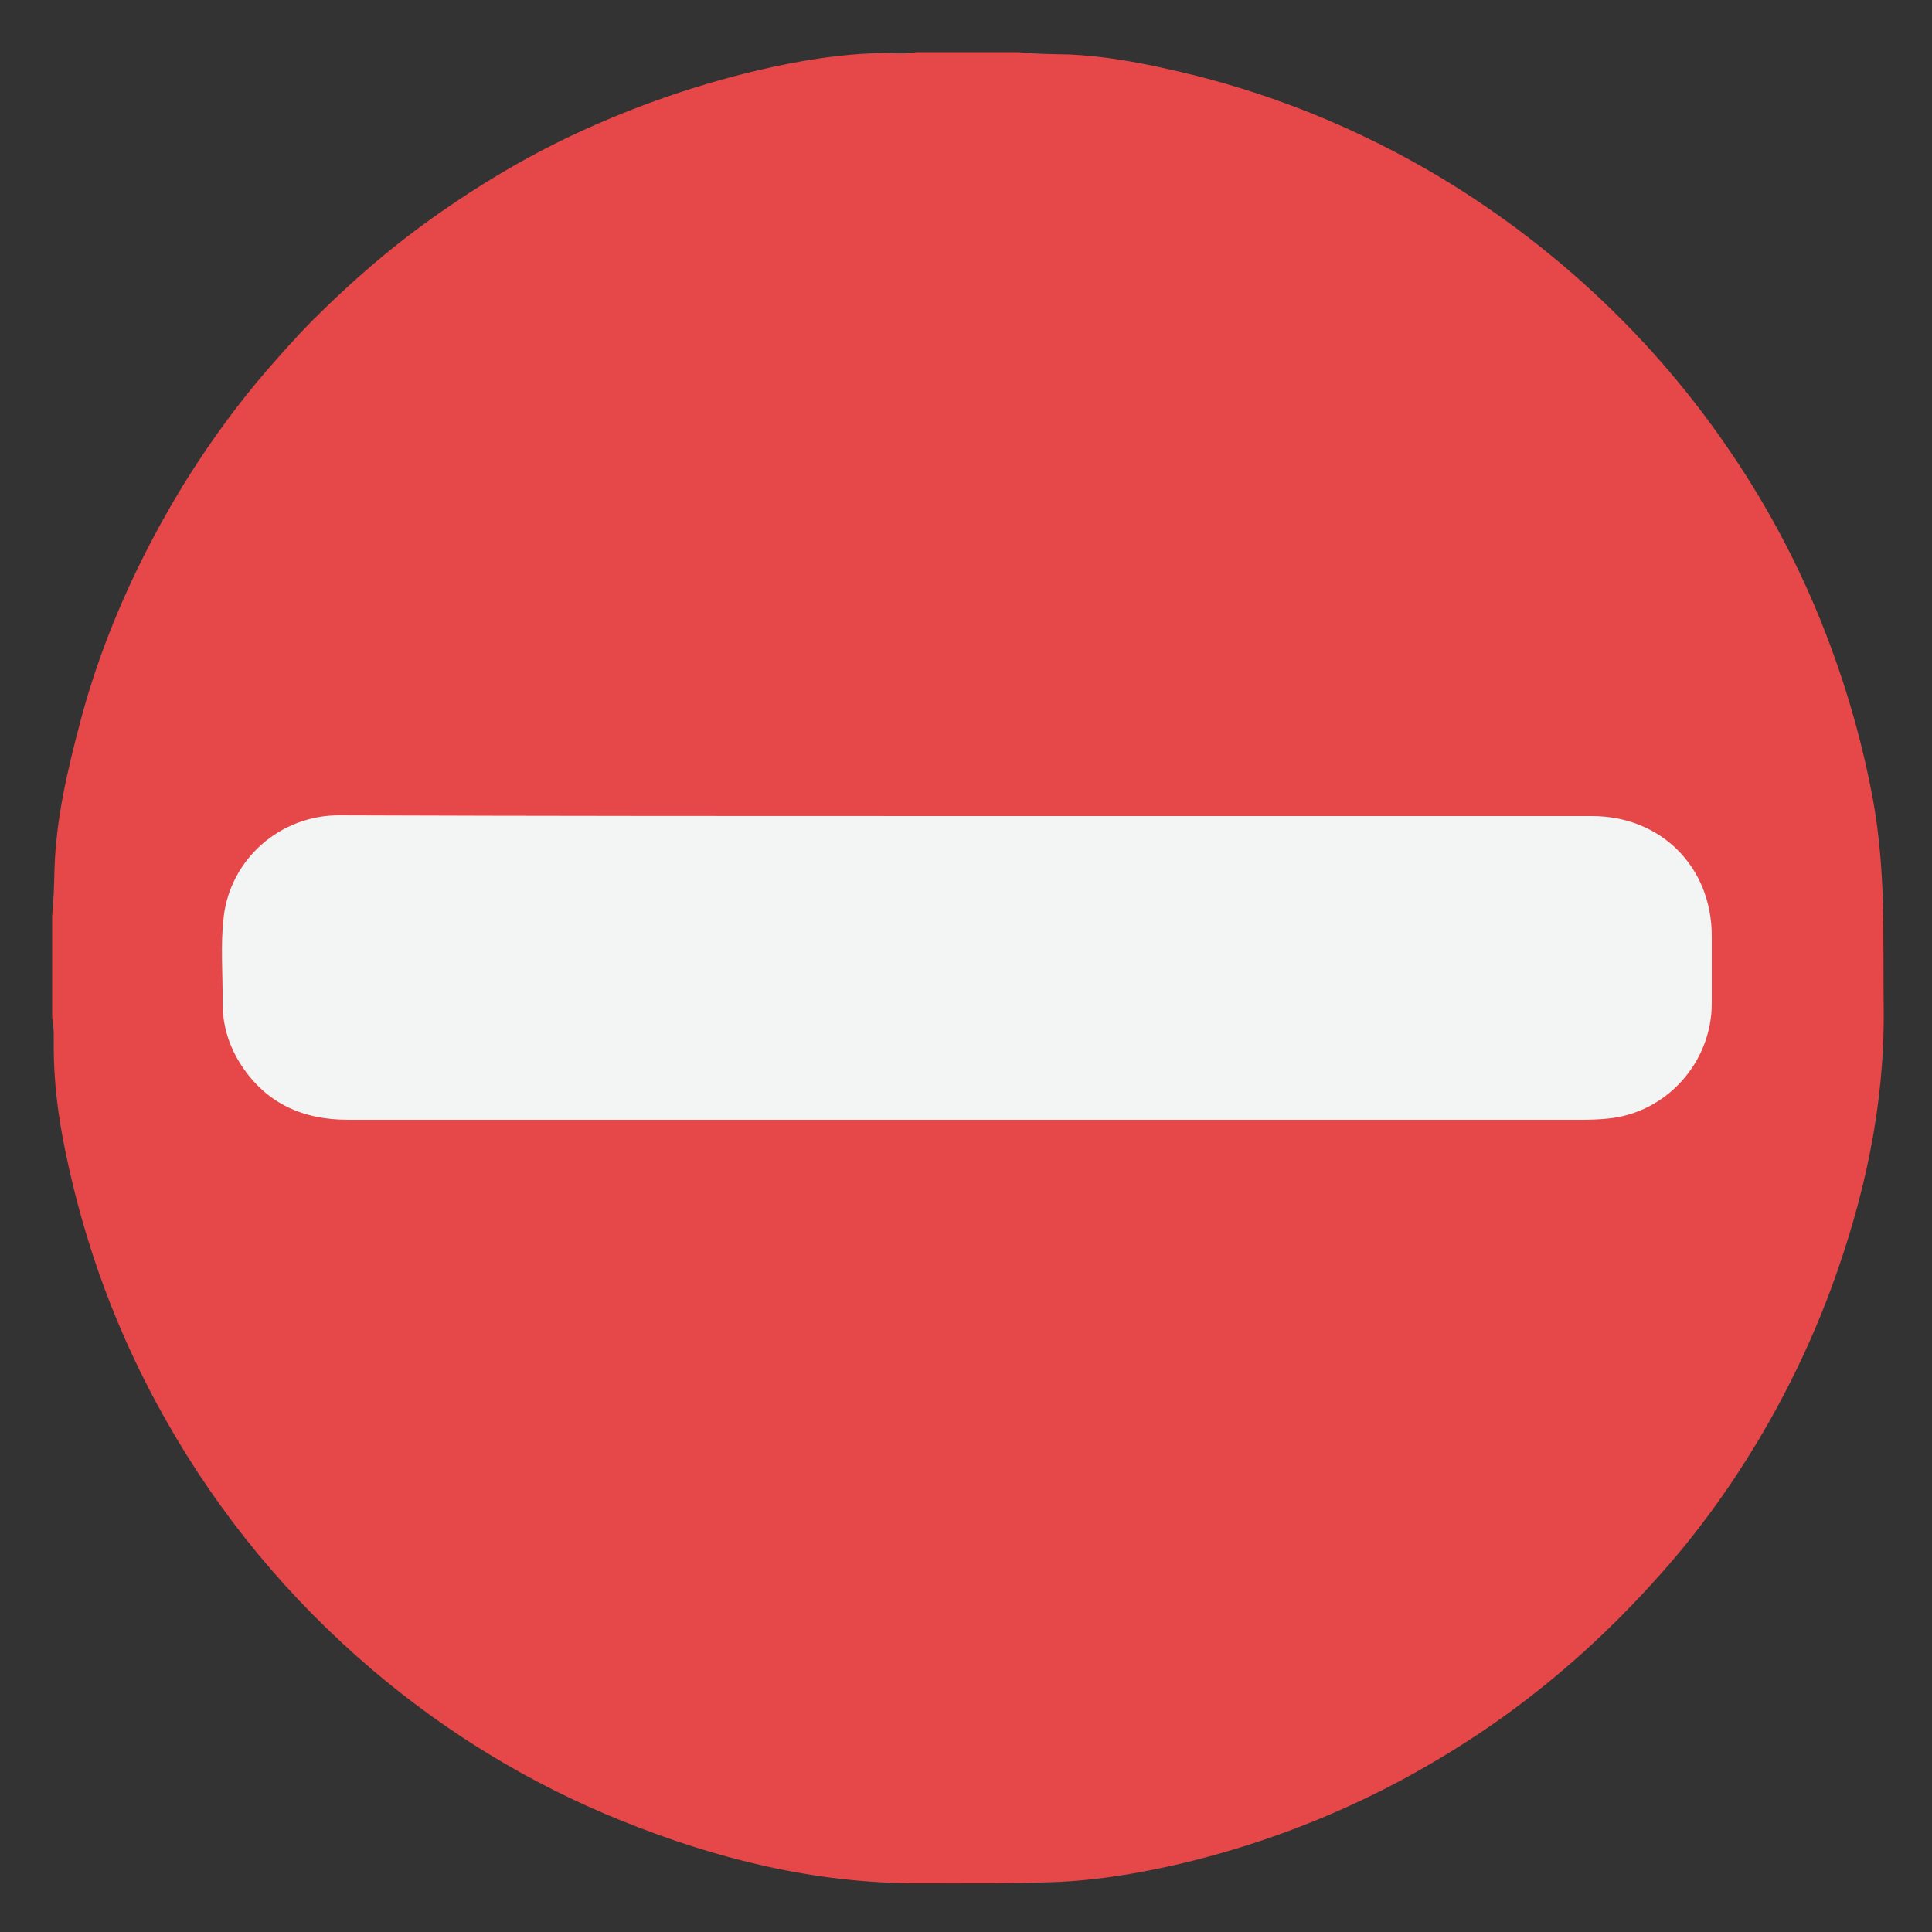 <?xml version="1.0" encoding="utf-8"?>
<!-- Generator: Adobe Illustrator 20.1.0, SVG Export Plug-In . SVG Version: 6.00 Build 0)  -->
<svg version="1.1" id="Слой_1" xmlns="http://www.w3.org/2000/svg" xmlns:xlink="http://www.w3.org/1999/xlink" x="0px" y="0px"
	 viewBox="0 0 500 500" style="enable-background:new 0 0 500 500;" xml:space="preserve">
<rect x="0" y="0" width="500" height="500" fill="#333333" stroke="none"/>
<style type="text/css">
	.st0{fill:#E64748;}
	.st1{fill:#F3F4F4;}
</style>
<path class="st0" d="M237.2,13.5c8.8,0,17.6,0,26.4,0c4.4,0.5,8.8,0.5,13.2,0.6c8.7,0.4,17.2,1.9,25.6,3.8
	c20.4,4.5,39.8,11.6,58.2,21.2c16.5,8.6,31.8,19.1,45.9,31.3c15.8,13.7,29.6,29.2,41.3,46.5c10.7,15.7,19.3,32.4,25.9,50.2
	c4.8,12.9,8.5,26.2,11,39.7c1.6,8.8,2.3,17.6,2.6,26.5c0.2,9.4,0.1,18.9,0.2,28.3c0.2,24.7-5,48.3-13.4,71.3
	c-7.1,19.3-16.6,37.4-28.4,54.3c-5.4,7.7-11.2,15-17.5,21.9c-11.8,13.1-24.7,24.8-39,35.1c-8.5,6.1-17.4,11.6-26.7,16.6
	c-18.2,9.7-37.3,16.9-57.3,21.6c-10.8,2.5-21.6,4.3-32.7,4.7c-11.7,0.4-23.3,0.3-35,0.3c-26.8,0-52.2-6.3-76.9-16.3
	c-23.5-9.5-45-22.6-64.3-39c-21.6-18.4-39.5-40-53.5-64.8c-12.4-21.9-21-45.2-26-69.9c-1.8-8.8-2.9-17.6-2.9-26.6
	c0-2.4,0.1-4.9-0.4-7.4c0-8.8,0-17.6,0-26.4c0.4-4,0.5-8.1,0.6-12.1c0.4-13.1,3.4-25.7,6.7-38.2c3.8-14.4,9.2-28.3,15.8-41.6
	c8.7-17.5,19.2-33.7,31.9-48.6c4.1-4.7,8.2-9.4,12.6-13.8c10.1-10.1,21-19.5,32.8-27.7c9.9-6.9,20.3-13.2,31.1-18.5
	c16.2-7.9,33.1-14,50.7-18.2c10.9-2.6,21.9-4.4,33.2-4.6C231.6,13.8,234.4,14,237.2,13.5z"/>
<path class="st1" d="M250.3,211.2c53.9,0,107.8,0,161.7,0c17.9,0,31,13.2,31,31c0,5.8,0,11.7,0,17.5c0,15.3-11.8,28.4-27,29.8
	c-2.1,0.2-4.3,0.3-6.5,0.3c-106.5,0-212.9,0-319.4,0c-11.7,0-21.2-4.2-27.7-14.2c-3.2-4.9-4.8-10.3-4.8-16.1
	c0.1-7.4-0.6-14.9,0.3-22.3c1.8-15,14.7-26.2,29.8-26.2C142,211.2,196.2,211.2,250.3,211.2z"/>
</svg>
